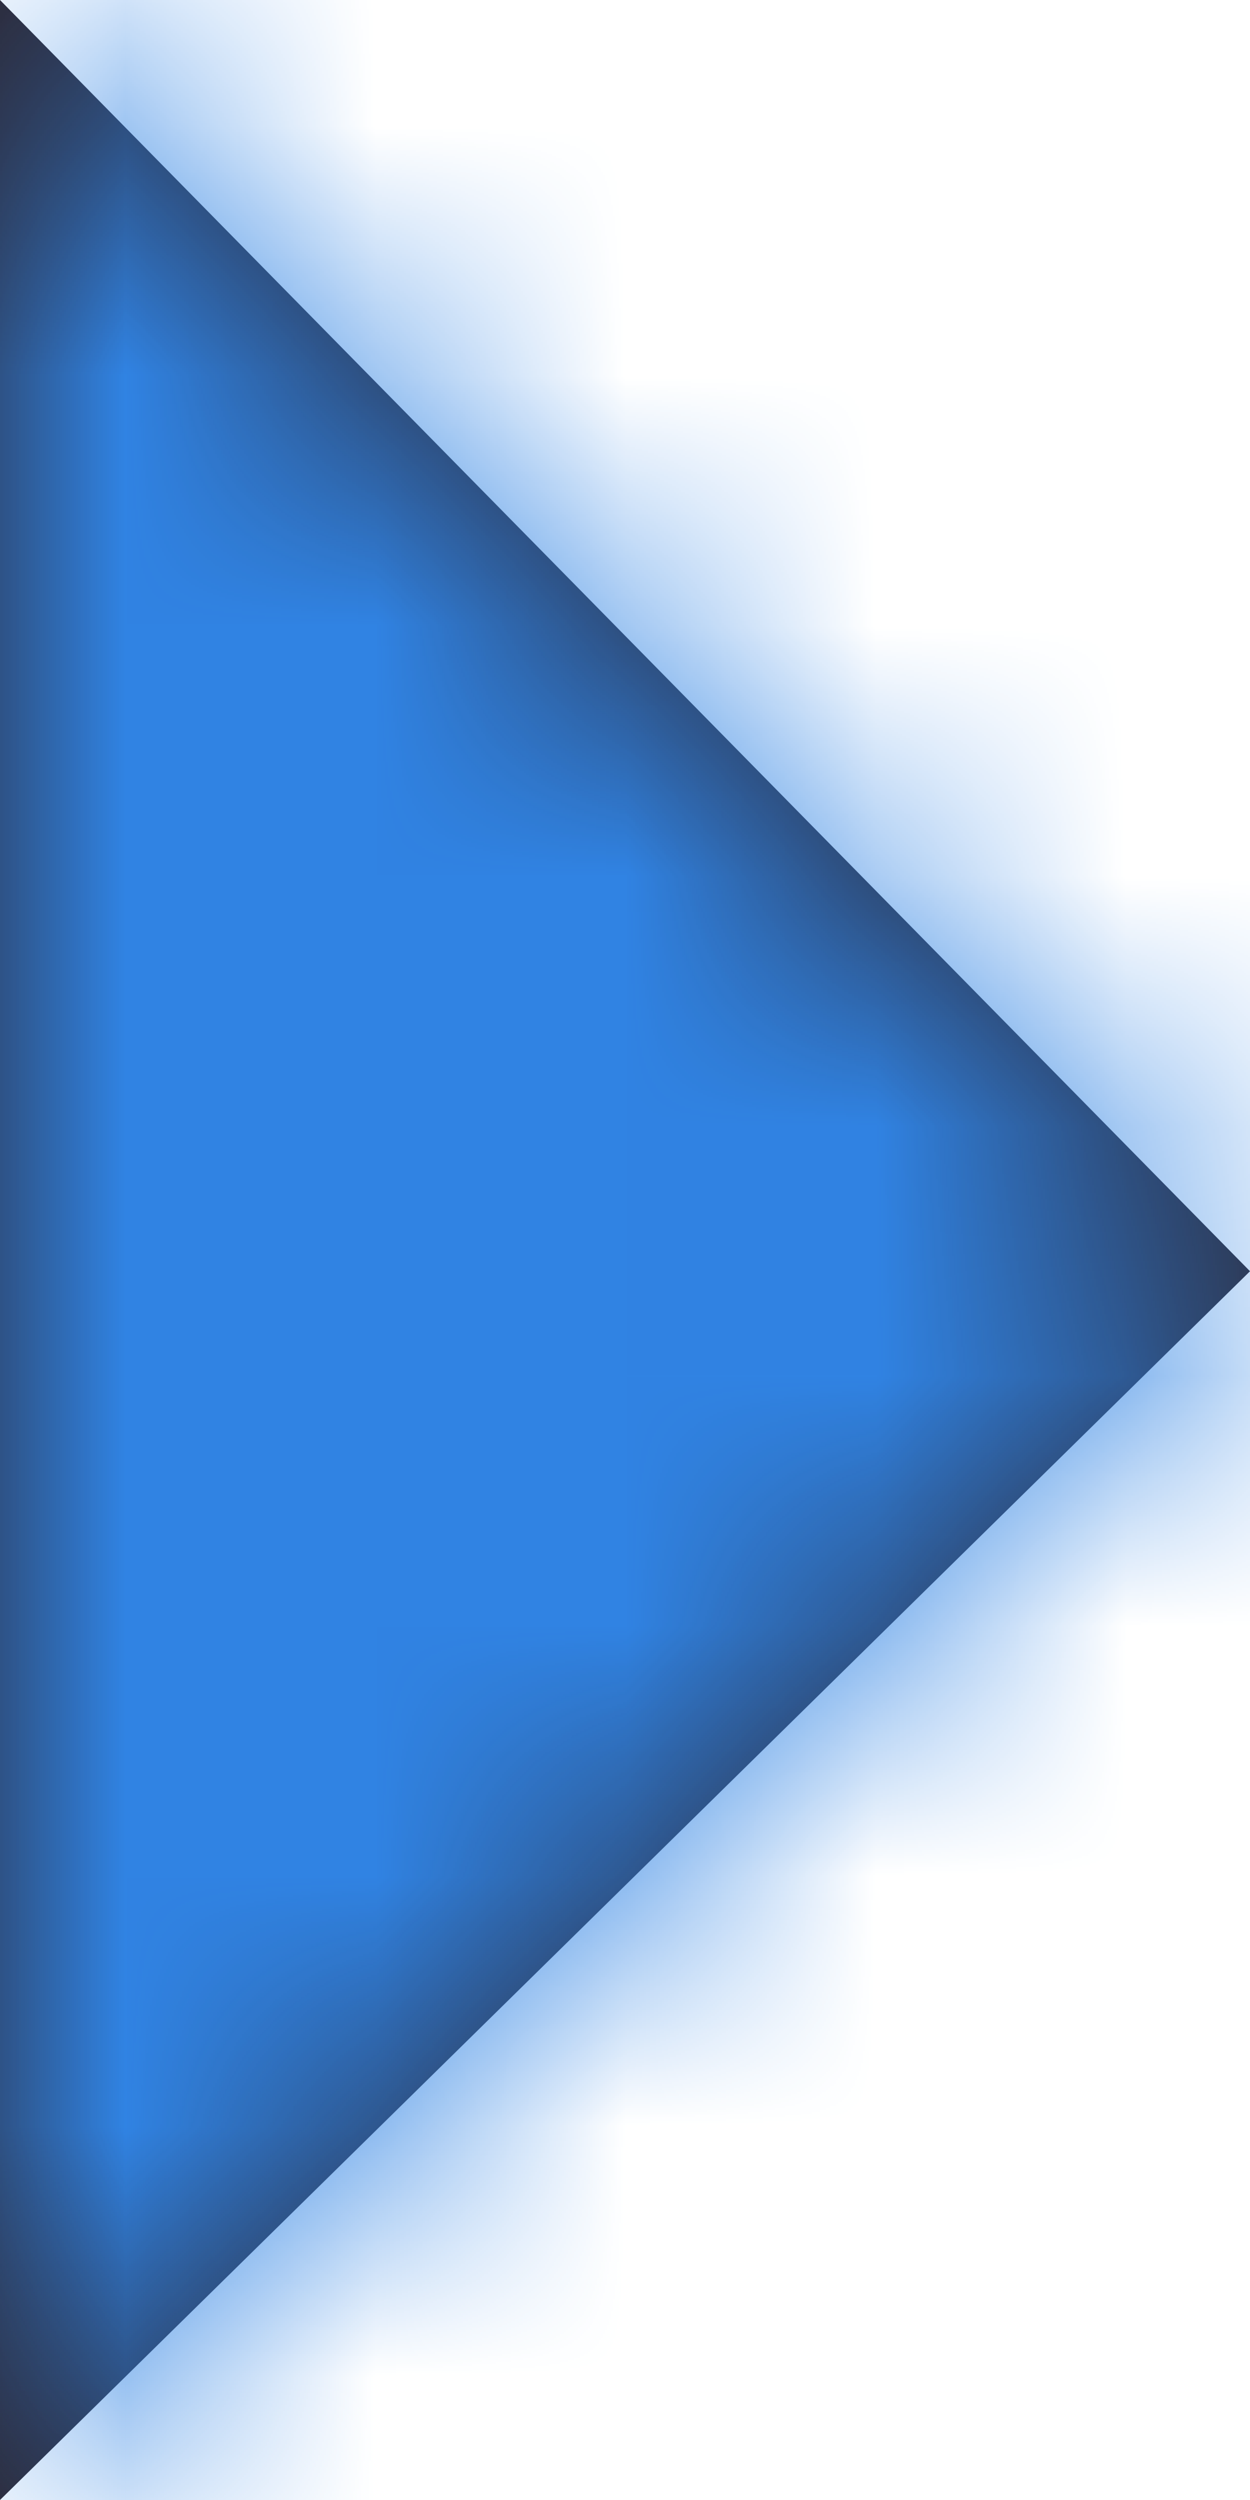 <svg width="5" height="10" viewBox="0 0 5 10" xmlns="http://www.w3.org/2000/svg" xmlns:xlink="http://www.w3.org/1999/xlink"><title>Icons/arrow down Copy</title><defs><path id="a" d="M7 3h10l-4.915 5z"/><path id="c" d="M0 0h24v24H0z"/></defs><g transform="matrix(0 1 1 0 -3 -7)" fill="none" fill-rule="evenodd"><mask id="b" fill="#fff"><use xlink:href="#a"/></mask><use fill="#2C232B" fill-rule="nonzero" xlink:href="#a"/><g mask="url(#b)"><use fill="#3083E3" fill-rule="nonzero" xlink:href="#c" transform="translate(0 -7)"/></g></g></svg>